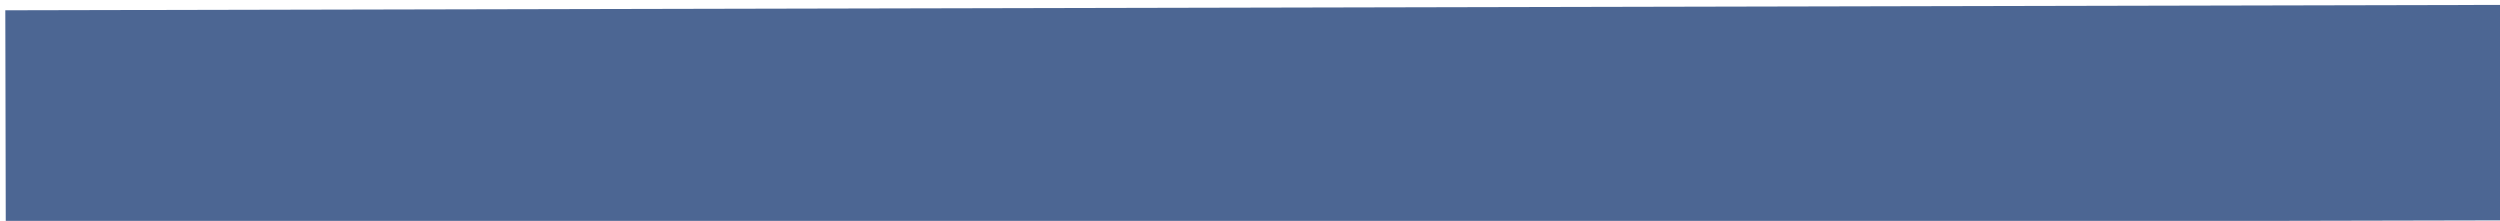 <?xml version="1.0" encoding="UTF-8" standalone="no"?>
<!-- Created with Inkscape (http://www.inkscape.org/) -->

<svg
   xmlns:dc="http://purl.org/dc/elements/1.1/"
   xmlns:cc="http://creativecommons.org/ns#"
   xmlns:rdf="http://www.w3.org/1999/02/22-rdf-syntax-ns#"
   xmlns:svg="http://www.w3.org/2000/svg"
   xmlns="http://www.w3.org/2000/svg"
   xmlns:sodipodi="http://sodipodi.sourceforge.net/DTD/sodipodi-0.dtd"
   xmlns:inkscape="http://www.inkscape.org/namespaces/inkscape"
   width="15.803mm"
   height="1.396mm"
   viewBox="0 0 15.803 1.396"
   version="1.1"
   id="svg4144"
   inkscape:version="0.92.4 (unknown)"
   sodipodi:docname="blue-bar.svg">
  <defs
     id="defs4138" />
  <sodipodi:namedview
     id="base"
     pagecolor="#ffffff"
     bordercolor="#666666"
     borderopacity="1.0"
     inkscape:pageopacity="0.0"
     inkscape:pageshadow="2"
     inkscape:zoom="7.9195959"
     inkscape:cx="62.406453"
     inkscape:cy="-28.909275"
     inkscape:document-units="mm"
     inkscape:current-layer="layer1"
     showgrid="false"
     inkscape:window-width="1920"
     inkscape:window-height="1016"
     inkscape:window-x="0"
     inkscape:window-y="27"
     inkscape:window-maximized="1"
     units="mm" />
  <g
     inkscape:label="Layer 1"
     inkscape:groupmode="layer"
     id="layer1"
     transform="translate(0,-295.604)">
    <path
       d="M 0.035,296.35 15.828,296.316"
       id="path3933"
       inkscape:connector-curvature="0"
       style="fill-rule:evenodd;stroke:#4c6693;stroke-width:1.362;stroke-linecap:butt;stroke-linejoin:round" />
  </g>
</svg>
